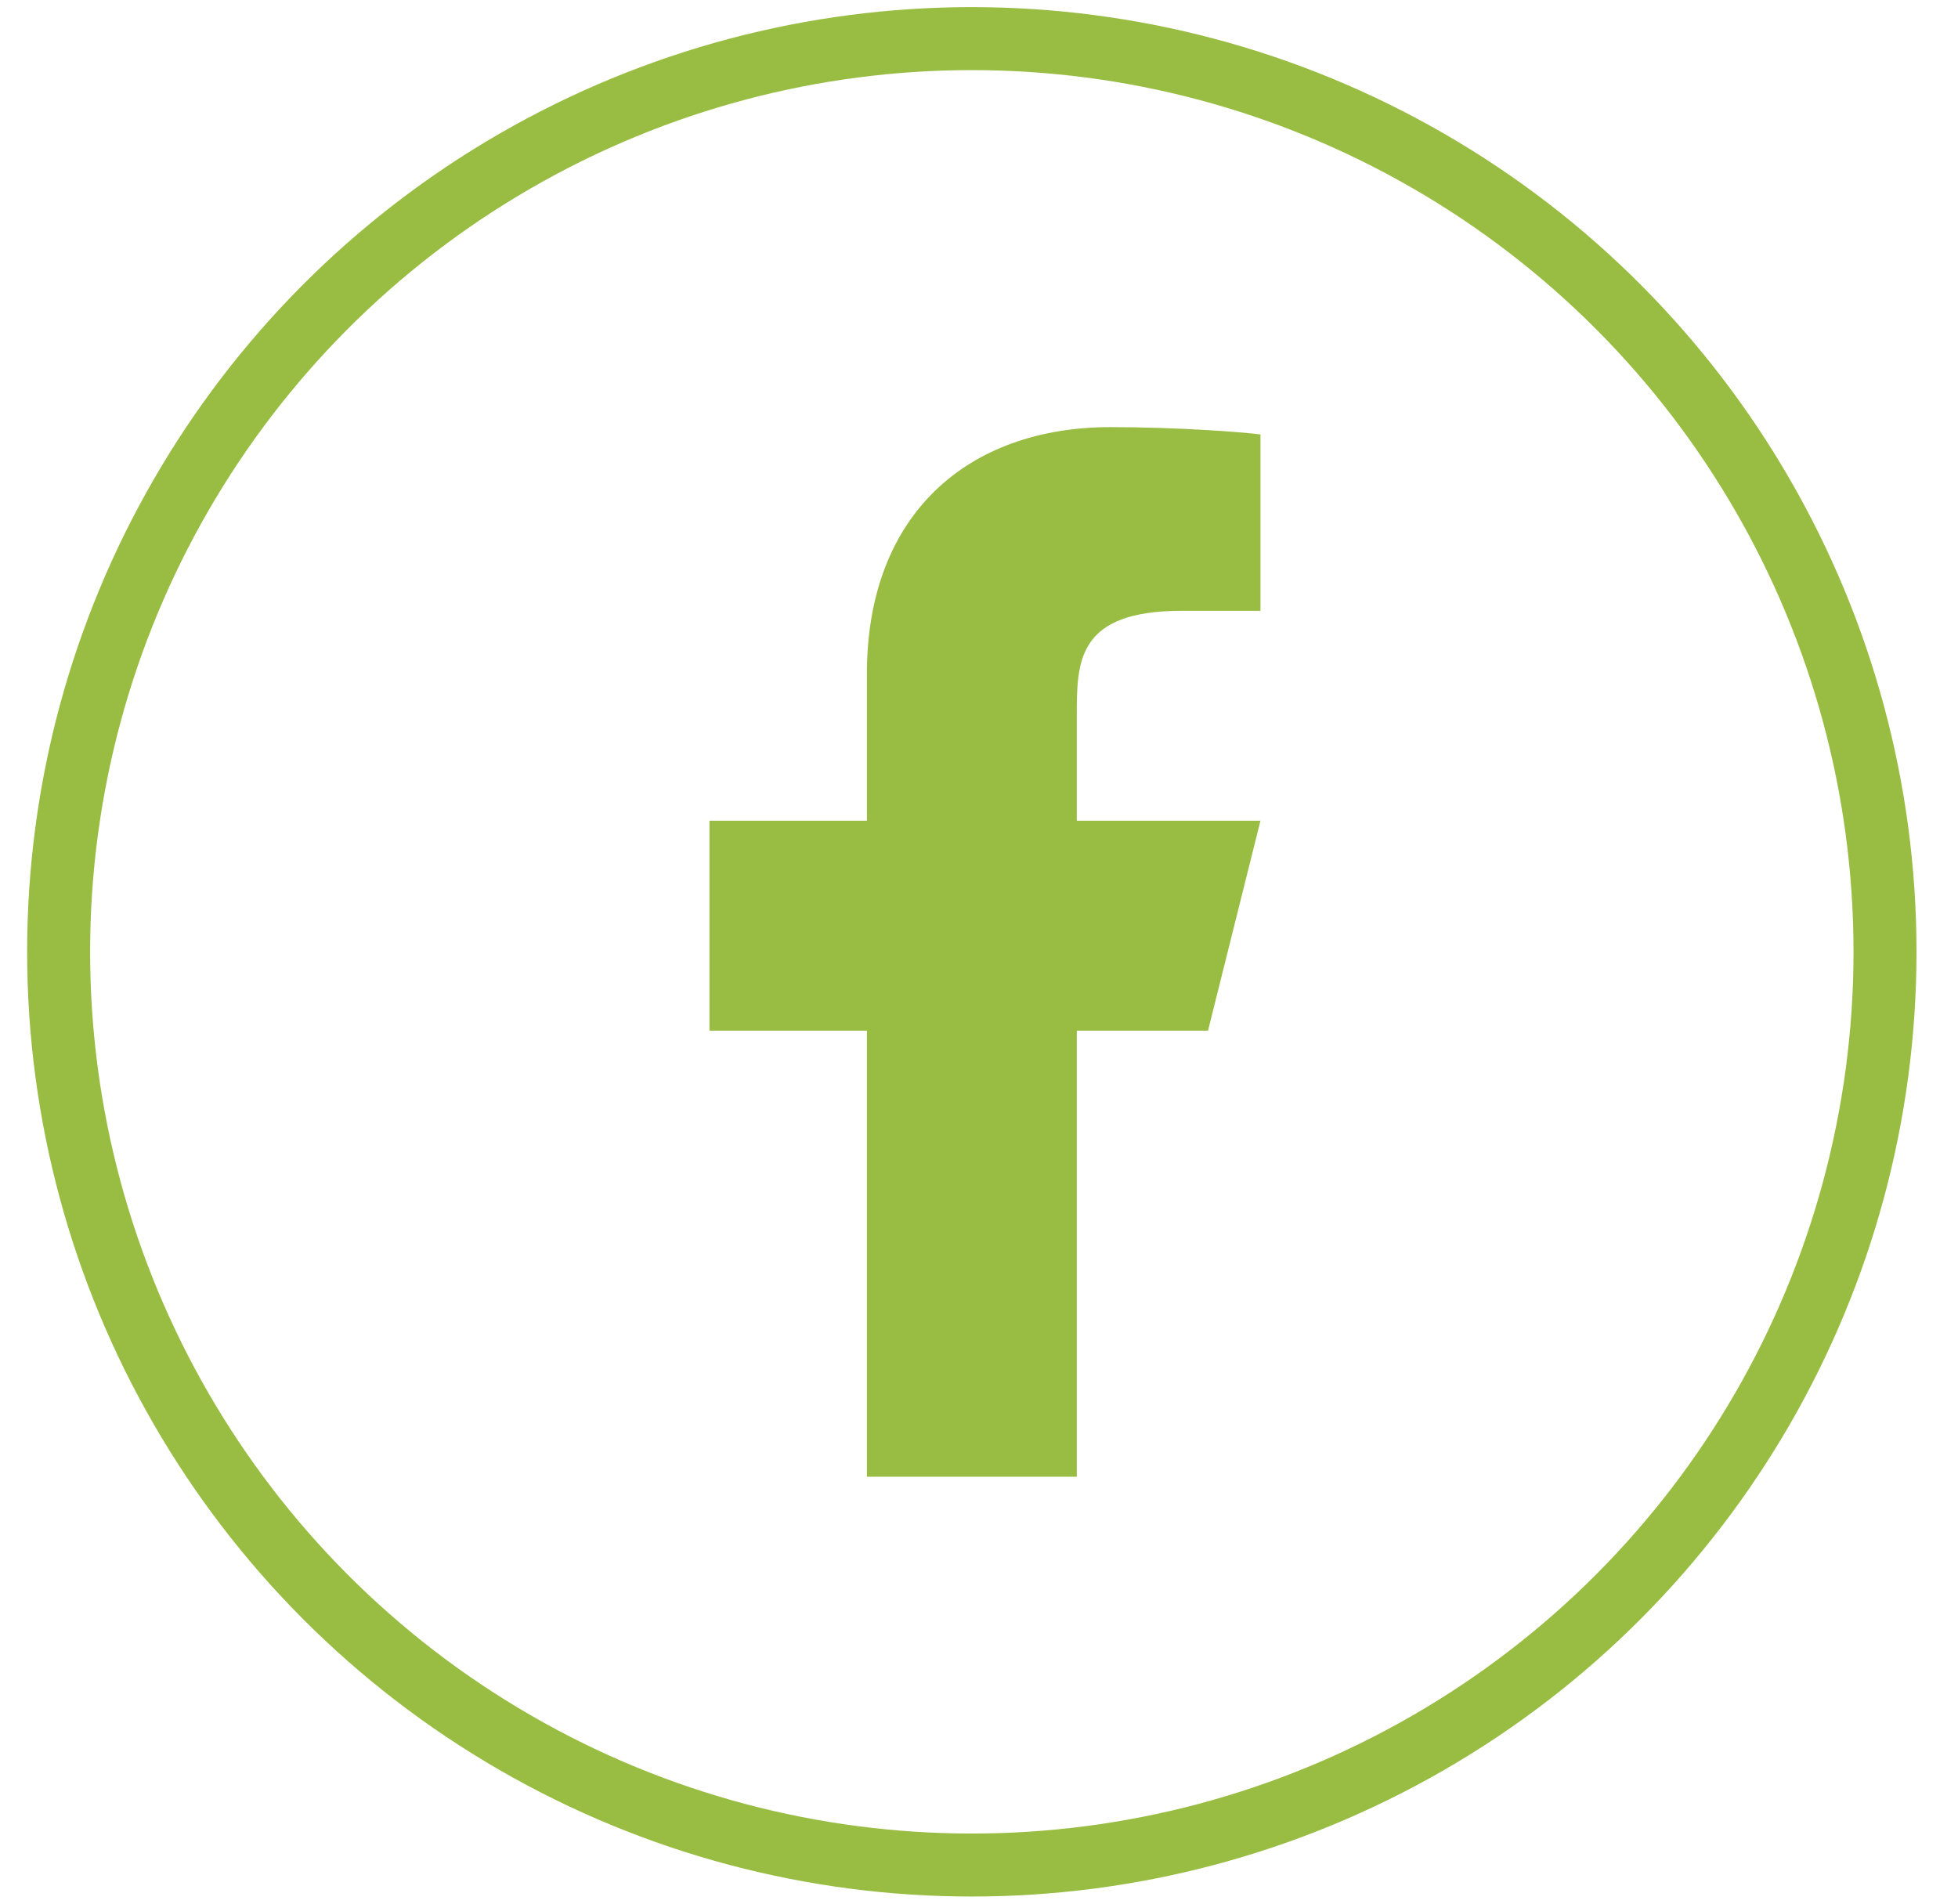 <svg width="36" height="35" viewBox="0 0 36 35" fill="none" xmlns="http://www.w3.org/2000/svg">
<circle cx="17.868" cy="17.5" r="16.79" stroke="#98BD42" stroke-width="1.158"/>
<path d="M19.798 18.949H22.211L23.175 15.089H19.798V13.16C19.798 12.166 19.798 11.23 21.728 11.23H23.175V7.988C22.861 7.946 21.673 7.853 20.419 7.853C17.799 7.853 15.939 9.451 15.939 12.388V15.089H13.044V18.949H15.939V27.151H19.798V18.949Z" fill="#98BD42"/>
</svg>
